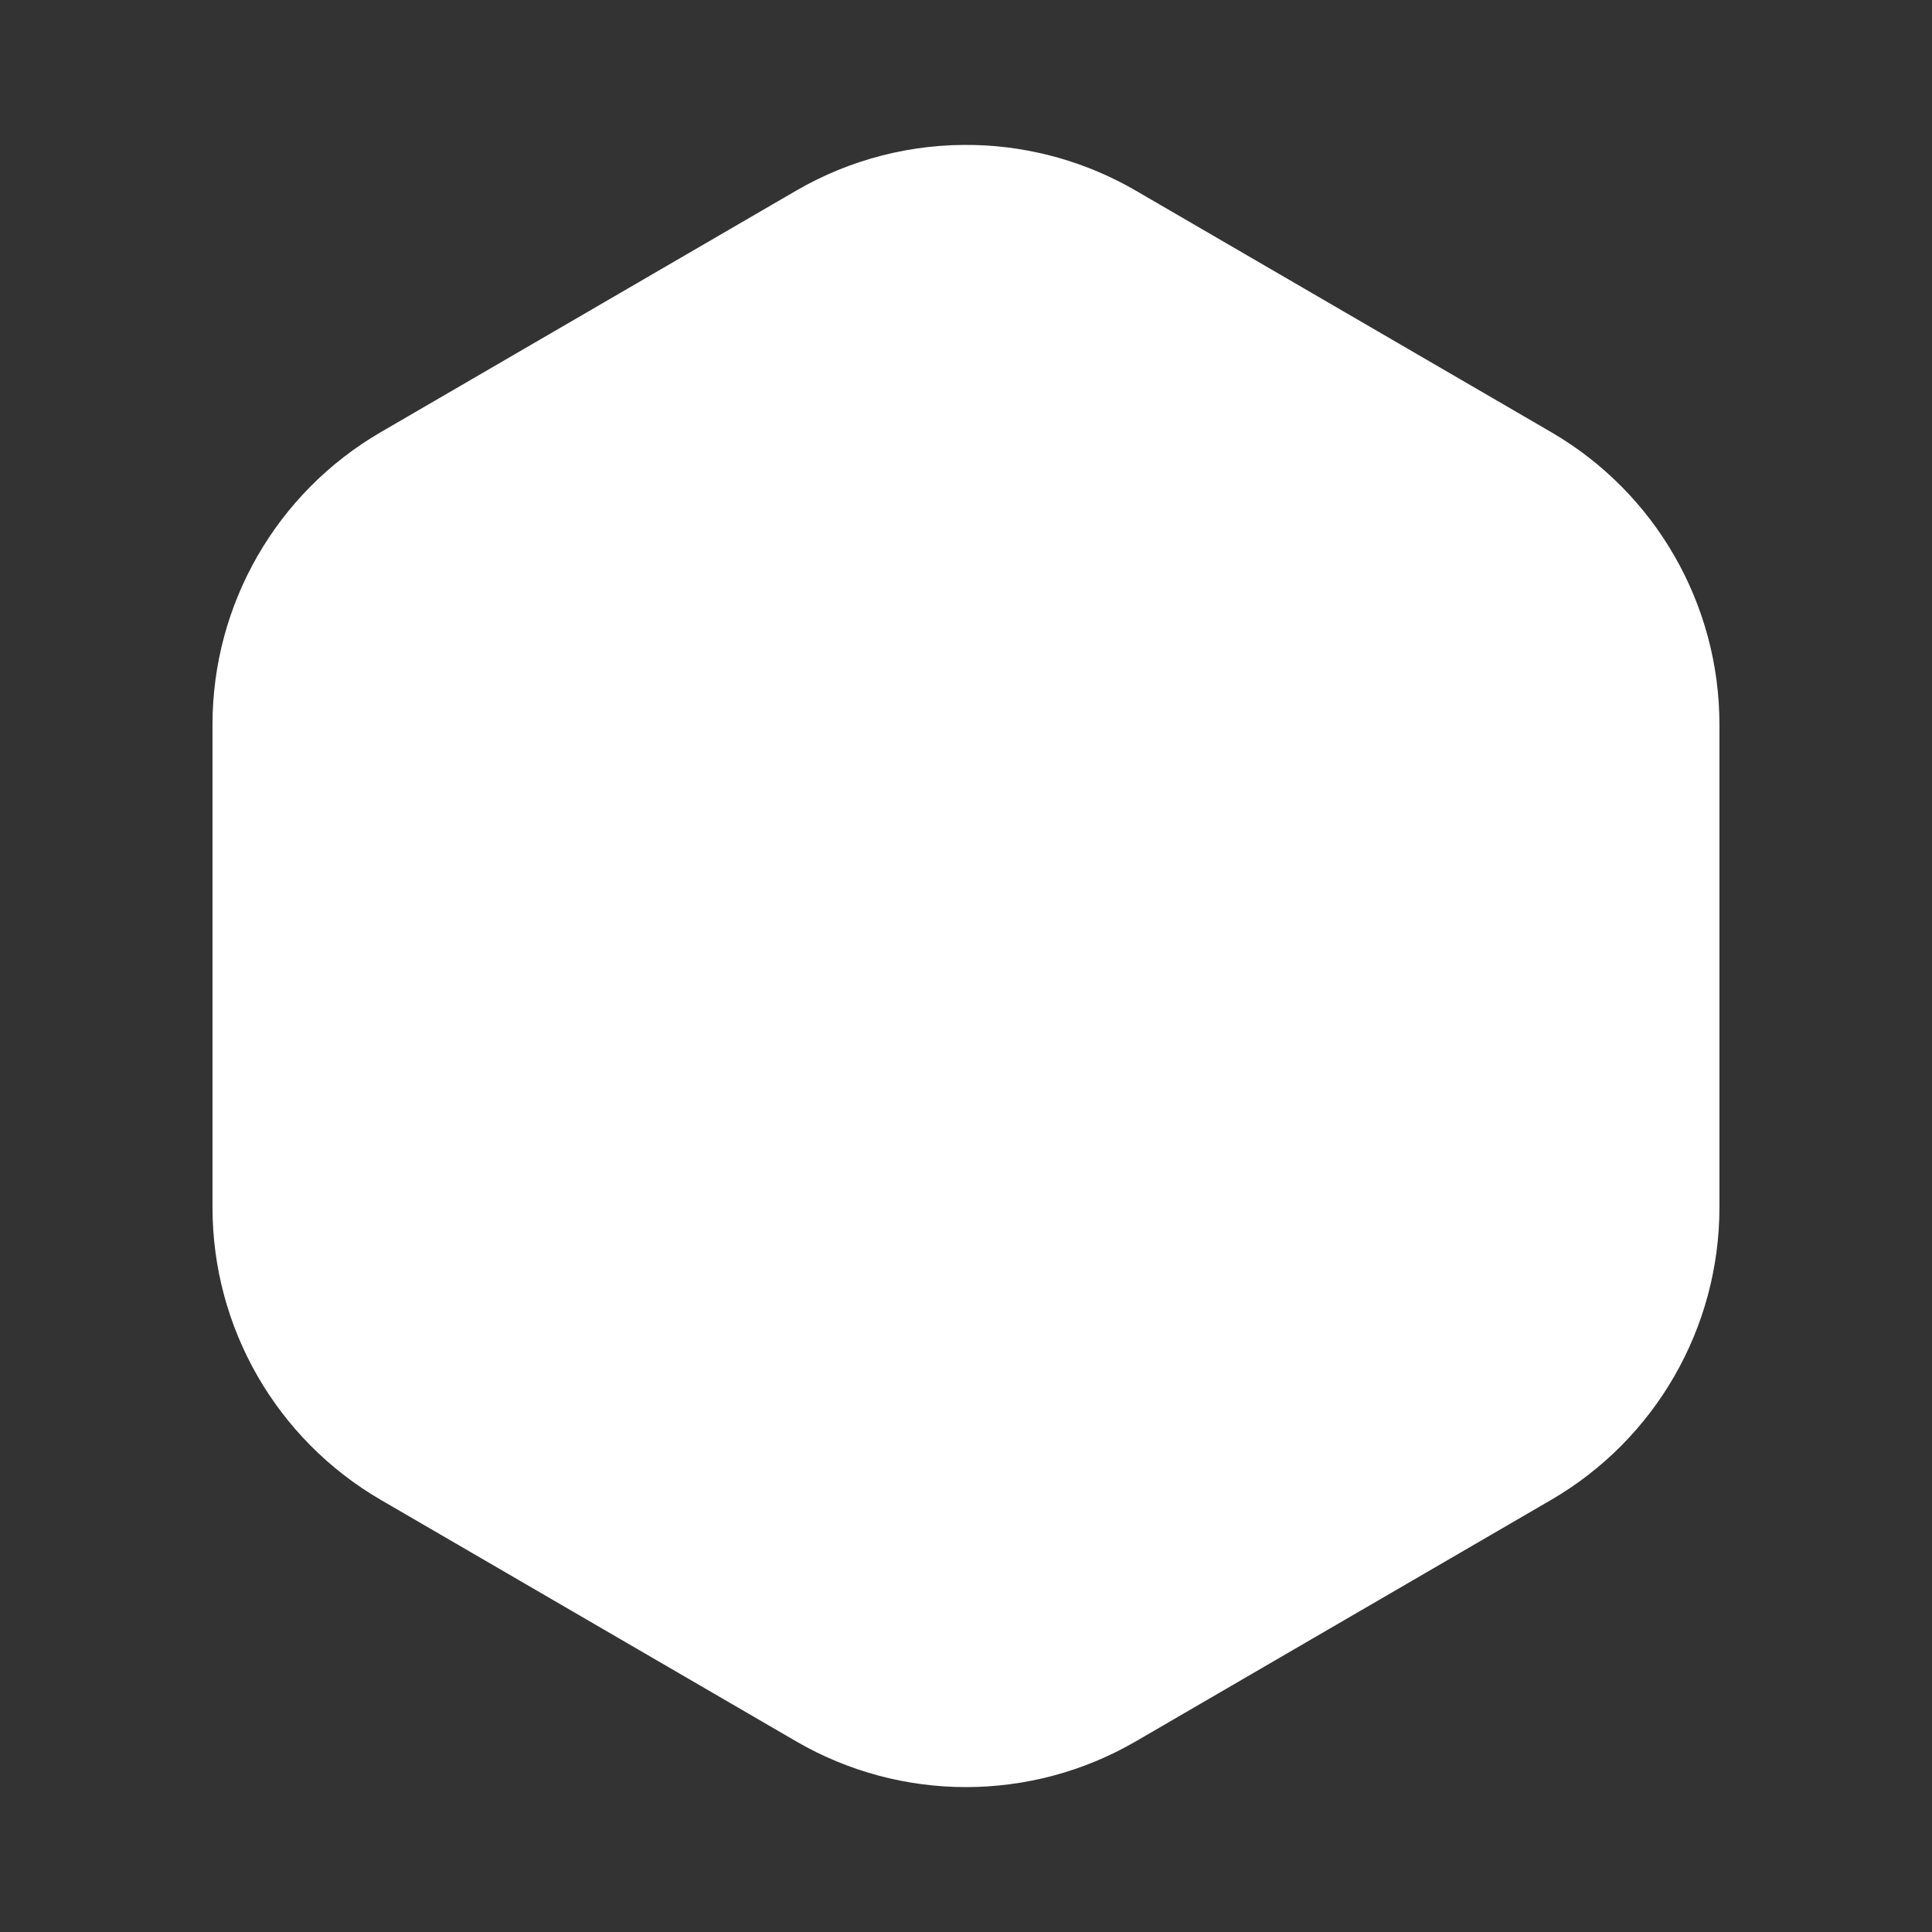 <?xml version="1.0" encoding="UTF-8" standalone="no"?>
<svg xmlns:rdf="http://www.w3.org/1999/02/22-rdf-syntax-ns#" xmlns="http://www.w3.org/2000/svg" height="400" width="400" version="1.1" xmlns:cc="http://creativecommons.org/ns#" xmlns:dc="http://purl.org/dc/elements/1.1/" viewBox="0 0 400 400">
<rect x="0" y="0" width="400" height="400" fill="#333333" stroke="none"/>
<g>
<path style="opacity:1.00;color-rendering:auto;text-decoration-color:#000000;color:#000000;isolation:auto;mix-blend-mode:normal;fill-rule:evenodd;shape-rendering:auto;solid-color:#000000;block-progression:tb;text-decoration-line:none;image-rendering:auto;white-space:normal;text-indent:0;text-transform:none;text-decoration-style:solid;fill:#ffffff" d="m201.86 30.025c-12.986-0.345-25.812 2.93-37.043 9.459l-86 50c-21.557 12.536-34.819 35.586-34.82 60.516v100c0.001 24.932 13.263 47.983 34.816 60.516l86 50c21.752 12.645 48.616 12.645 70.367 0l86-50c21.55-12.54 34.81-35.59 34.81-60.52v-100c-0.001-24.932-13.263-47.983-34.816-60.516l-86-50c-10.14-5.895-21.599-9.147-33.324-9.459z"/>
</g>
</svg>
